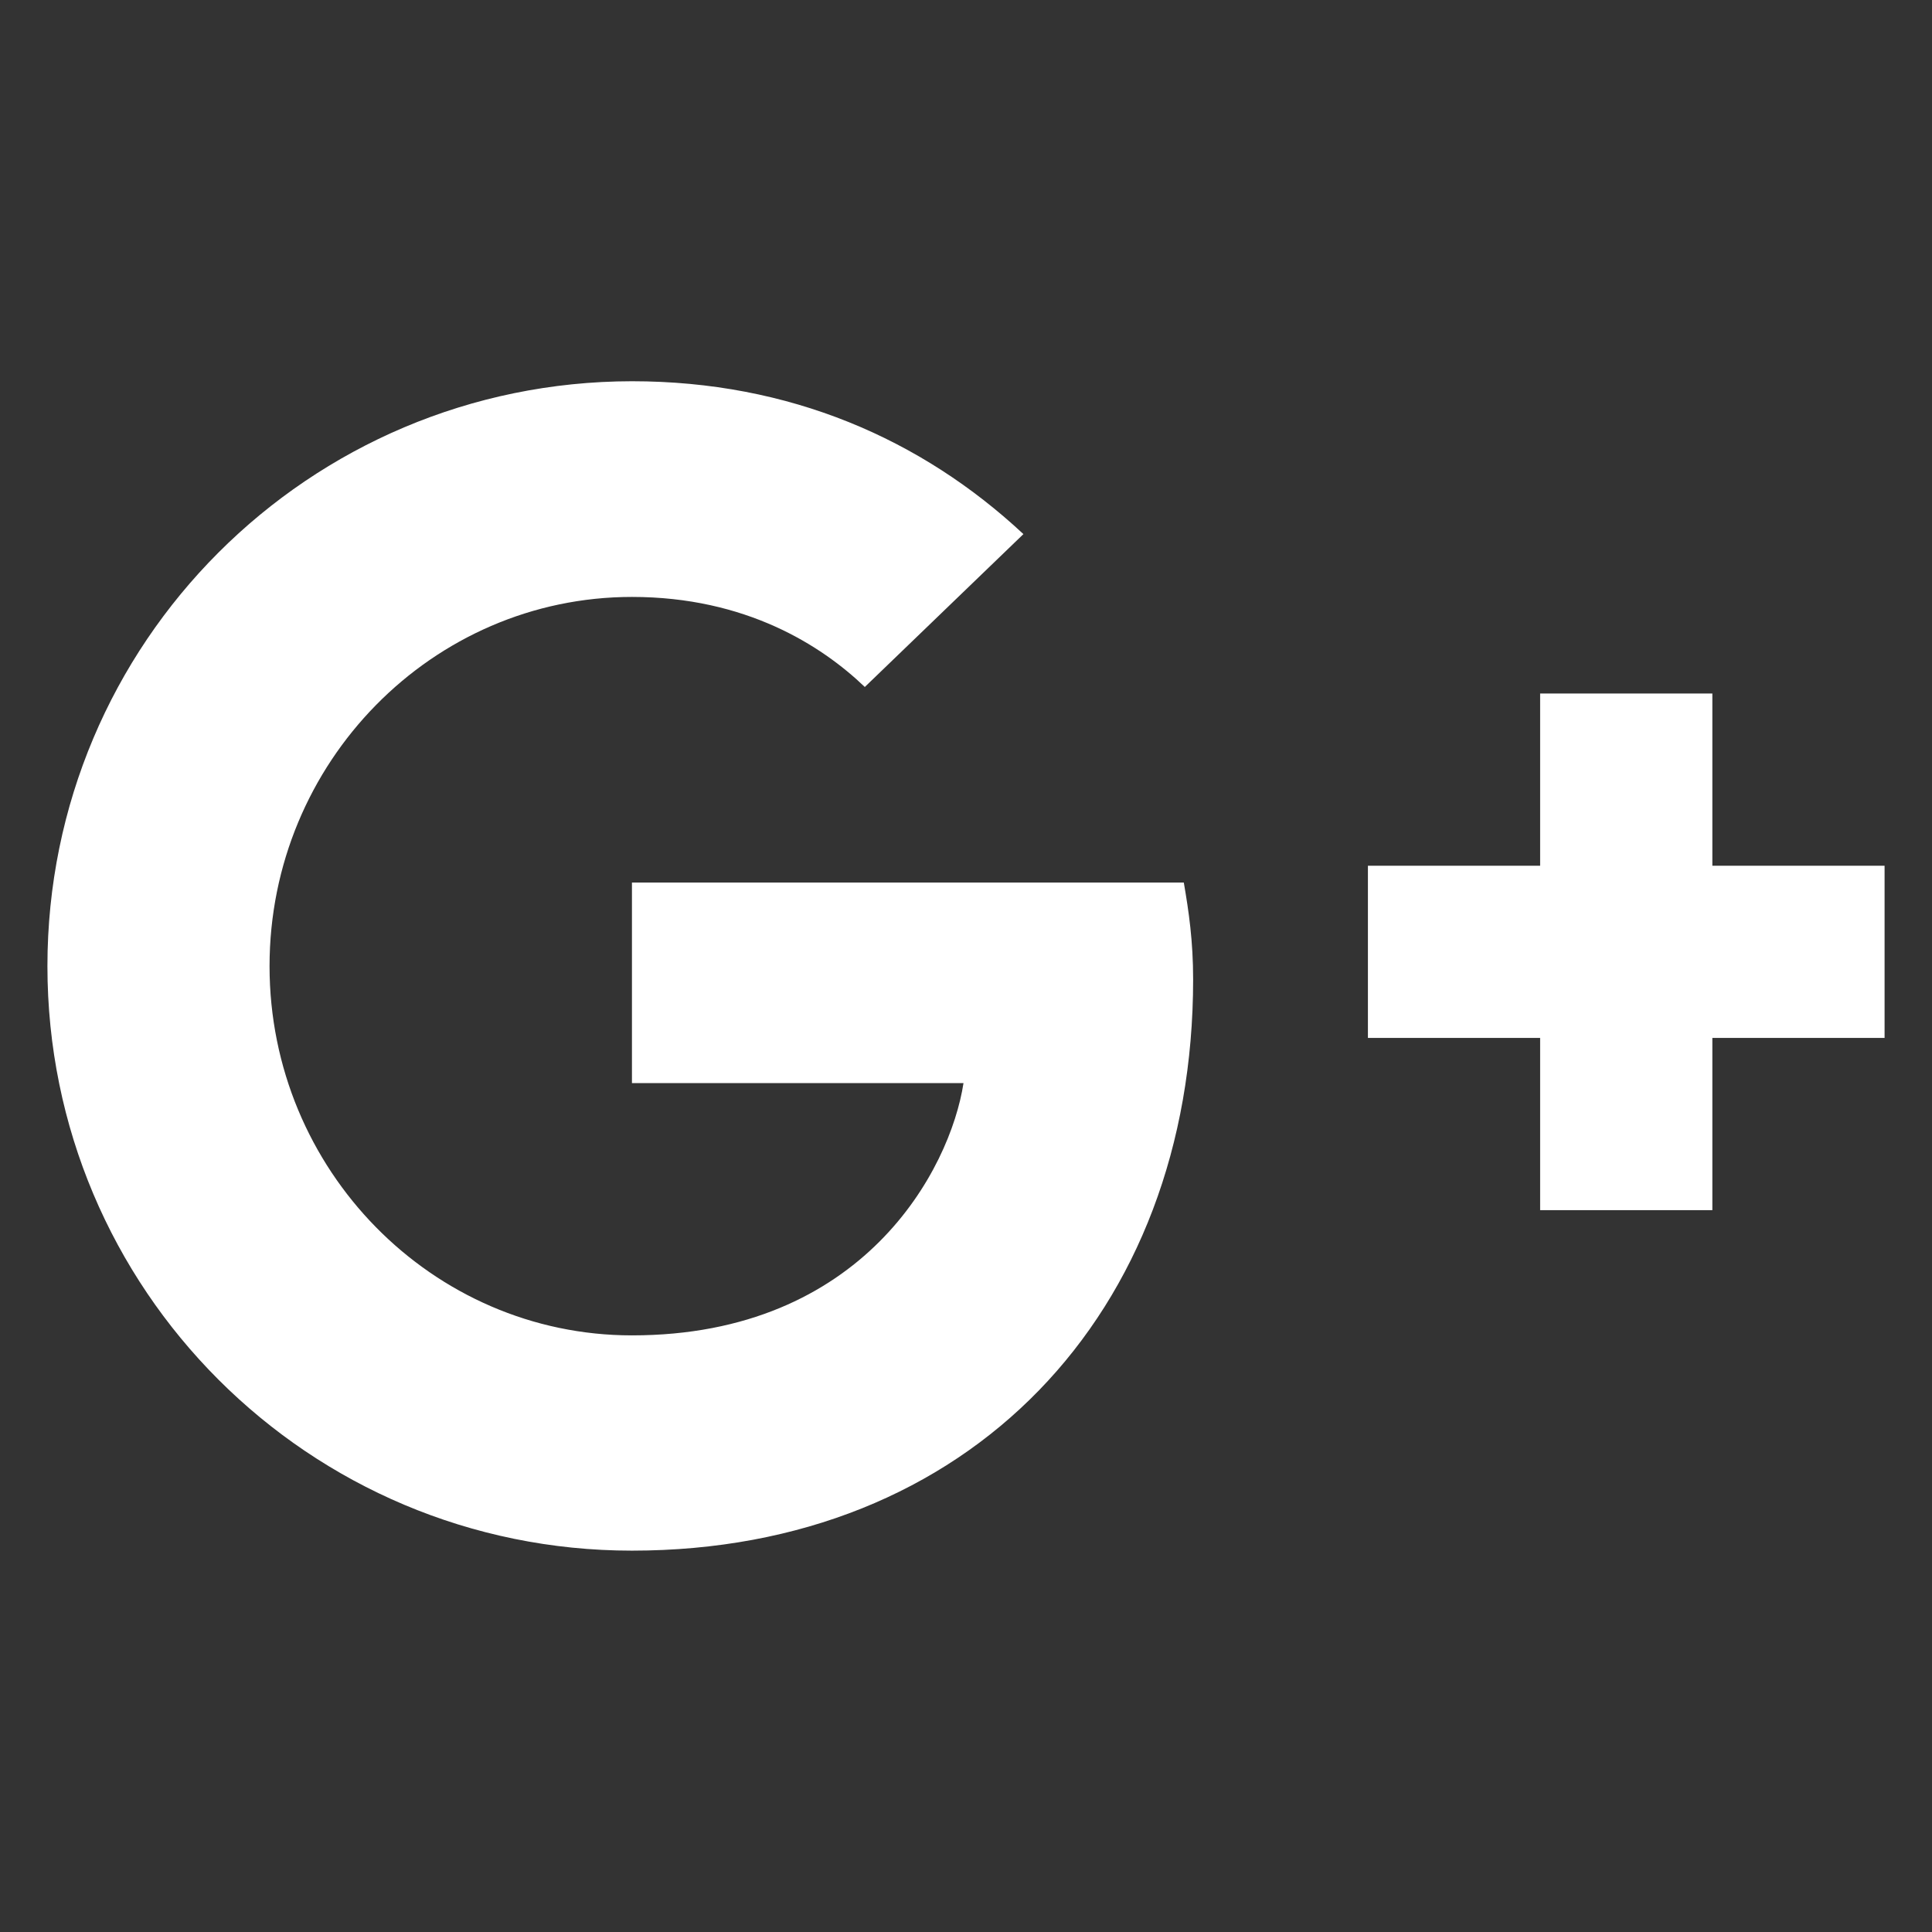 <svg xmlns="http://www.w3.org/2000/svg" width="64" height="64" viewBox="0 0 64 64"><rect x="0" y="0" width="64" height="64" fill="#333333" stroke="none"/><path fill="#fff" d="M20.934 29.236v6.644h10.983c-.44 2.853-3.316 8.356-10.983 8.356-6.609 0-12.005-5.48-12.005-12.231s5.396-12.231 12.005-12.231c3.768 0 6.276 1.605 7.714 2.983l5.254-5.064c-3.376-3.15-7.75-5.064-12.968-5.064-10.71.012-19.363 8.665-19.363 19.375s8.653 19.363 19.363 19.363c11.173 0 18.59-7.857 18.59-18.923 0-1.272-.143-2.247-.309-3.209H20.934zm41.495-.558h-5.705v-5.705h-5.705v5.705h-5.705v5.705h5.705v5.705h5.705v-5.705h5.705z"/></svg>